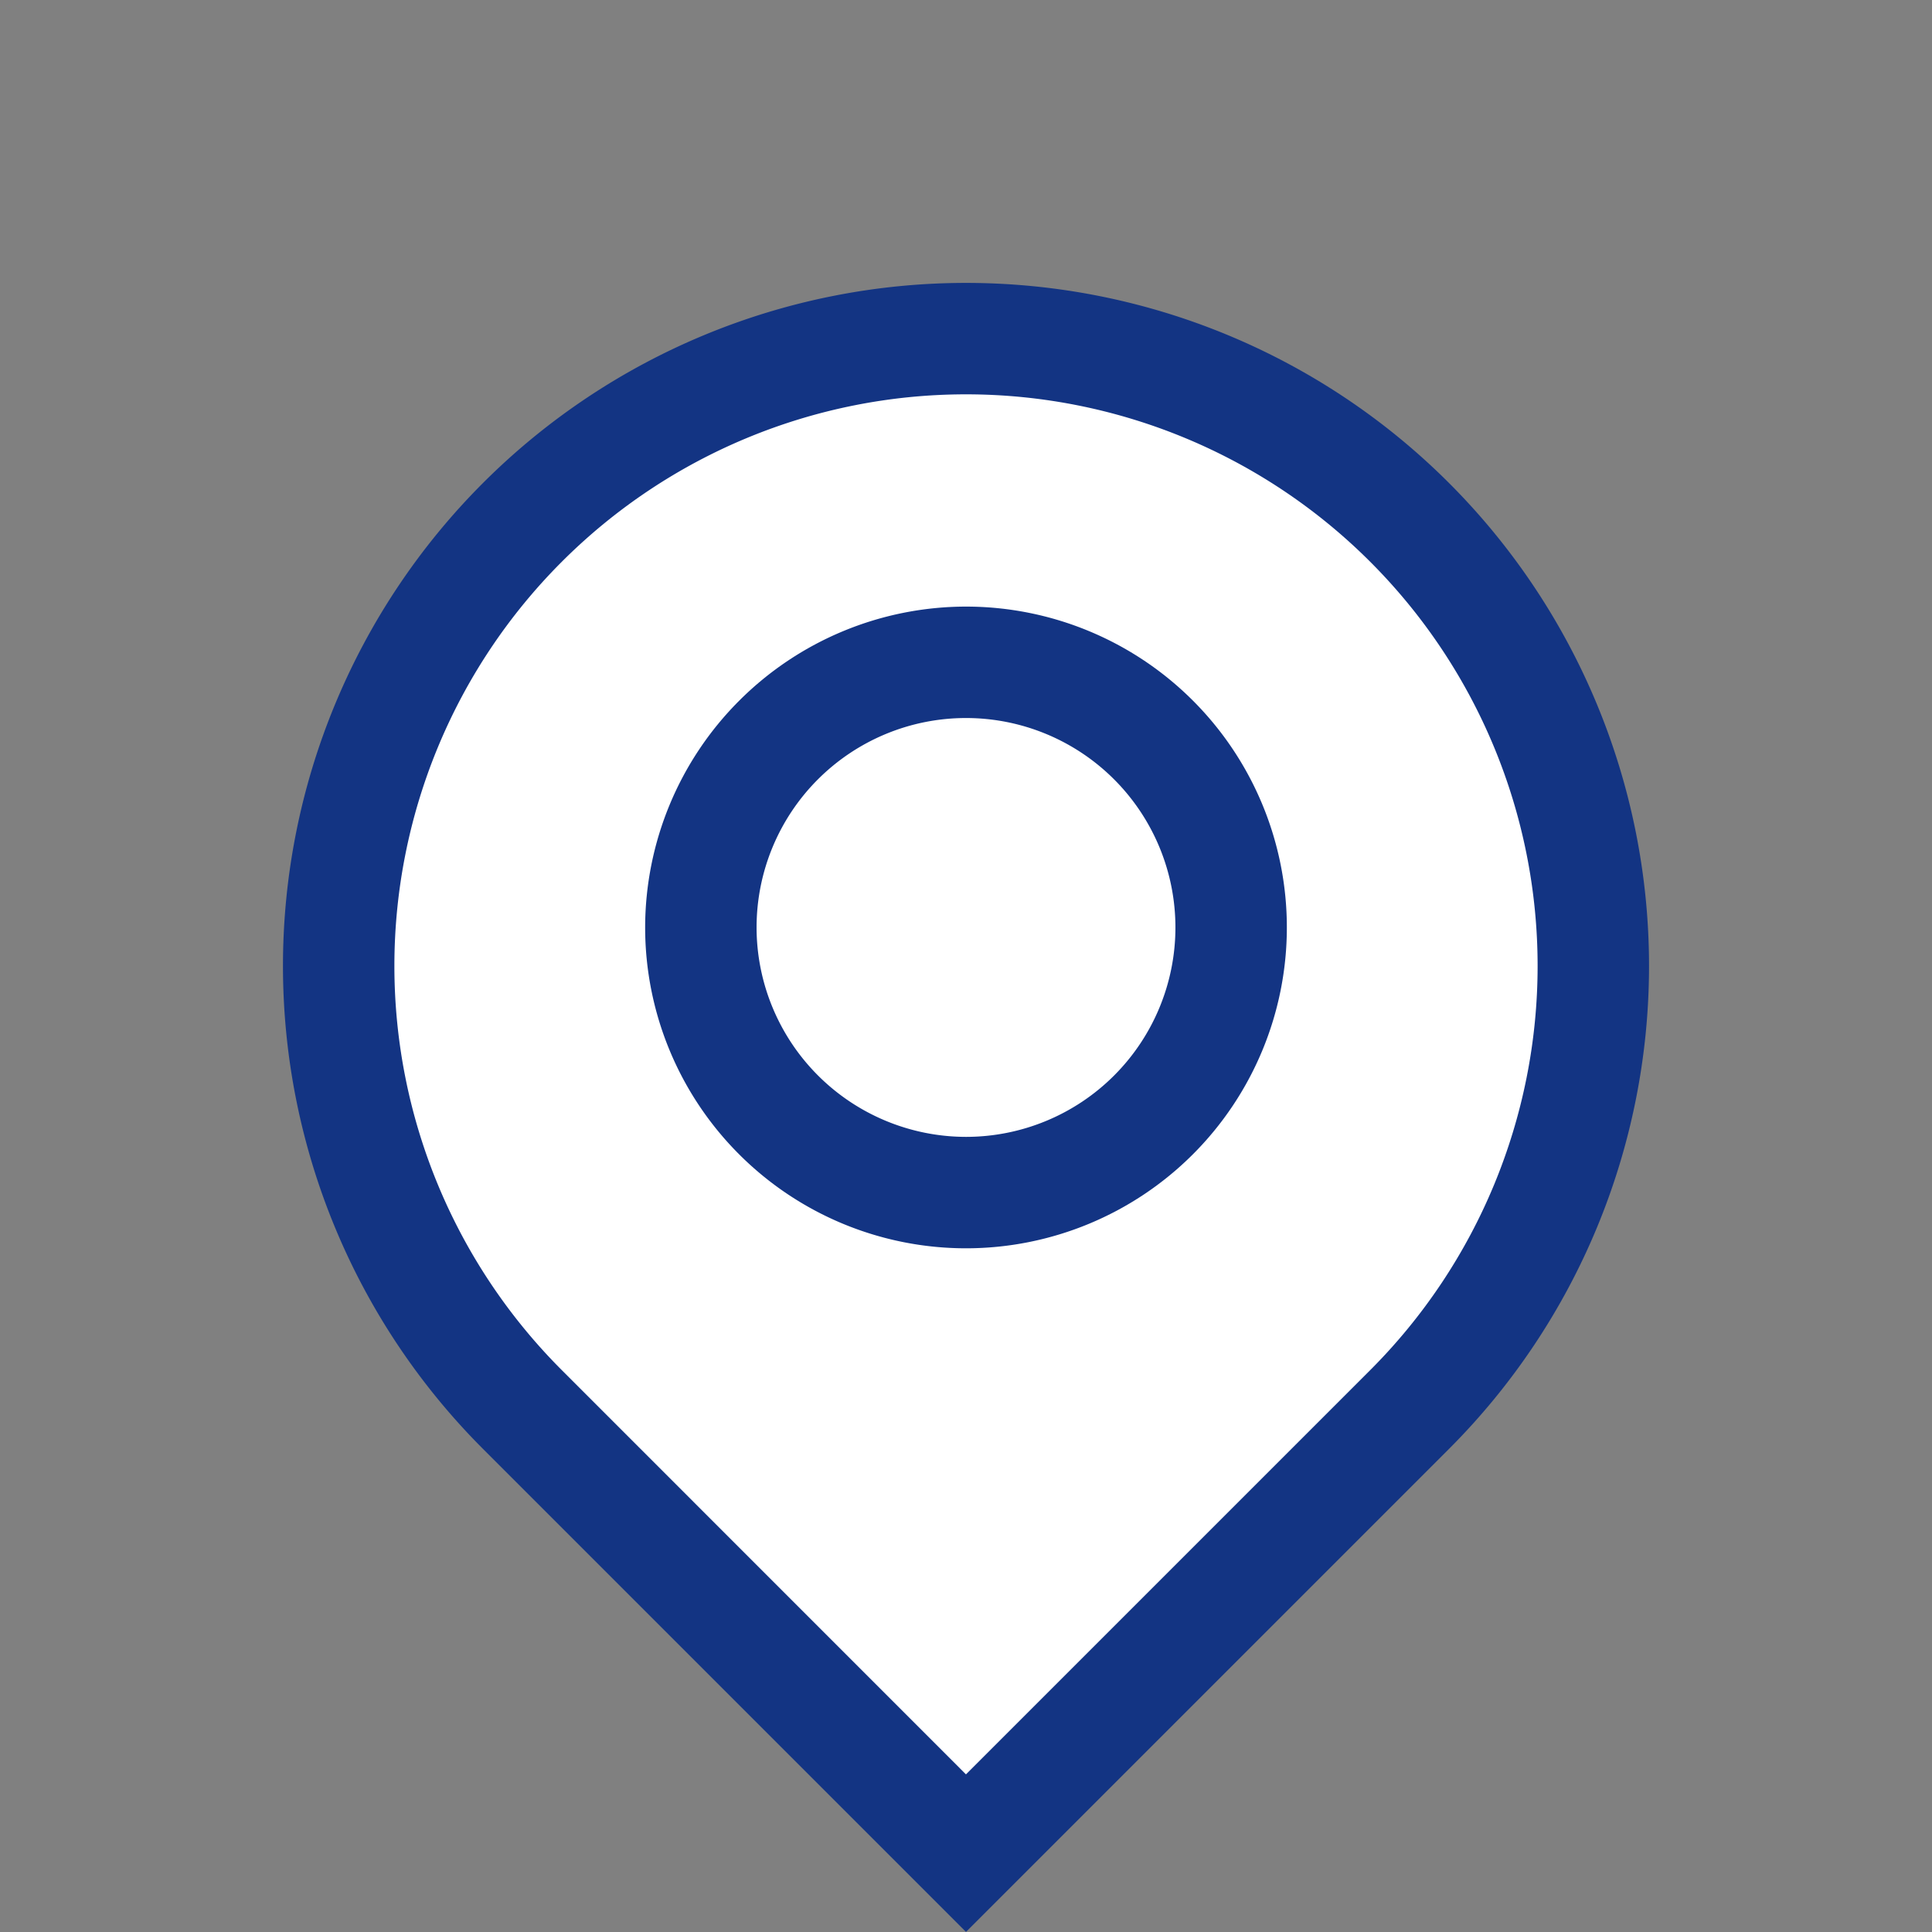 <svg xmlns="http://www.w3.org/2000/svg" width="34.678" height="34.678" viewBox="0 0 34.678 34.678">
  <rect x="0" y="0" width="34.678" height="34.678" fill="#808080" stroke="none"/>
  <g id="Groupe_2" data-name="Groupe 2" transform="translate(-853.454 -61.443)">
    <path id="Rectangle_3" data-name="Rectangle 3" d="M11.26,0h0a11.26,11.26,0,0,1,11.26,11.26v11.26a0,0,0,0,1,0,0H11.26A11.26,11.26,0,0,1,0,11.26v0A11.26,11.26,0,0,1,11.26,0Z" transform="translate(870.793 62.857) rotate(45)" fill="#fff"/>
    <path id="Rectangle_3_-_Contour" data-name="Rectangle 3 - Contour" d="M11.26-1a12.26,12.26,0,0,1,12.26,12.26v12.26H11.26A12.26,12.26,0,0,1-1,11.26,12.26,12.26,0,0,1,11.26-1Zm10.26,22.521V11.26a10.26,10.26,0,1,0-10.26,10.26Z" transform="translate(870.793 62.857) rotate(45)" fill="#133483"/>
    <circle id="Ellipse_6" data-name="Ellipse 6" cx="4.759" cy="4.759" r="4.759" transform="translate(866.034 73.331)" fill="#fff"/>
    <path id="Ellipse_6_-_Contour" data-name="Ellipse 6 - Contour" d="M4.759-1A5.759,5.759,0,1,1-1,4.759,5.765,5.765,0,0,1,4.759-1Zm0,9.518A3.759,3.759,0,1,0,1,4.759,3.763,3.763,0,0,0,4.759,8.518Z" transform="translate(866.034 73.331)" fill="#133483"/>
  </g>
</svg>
